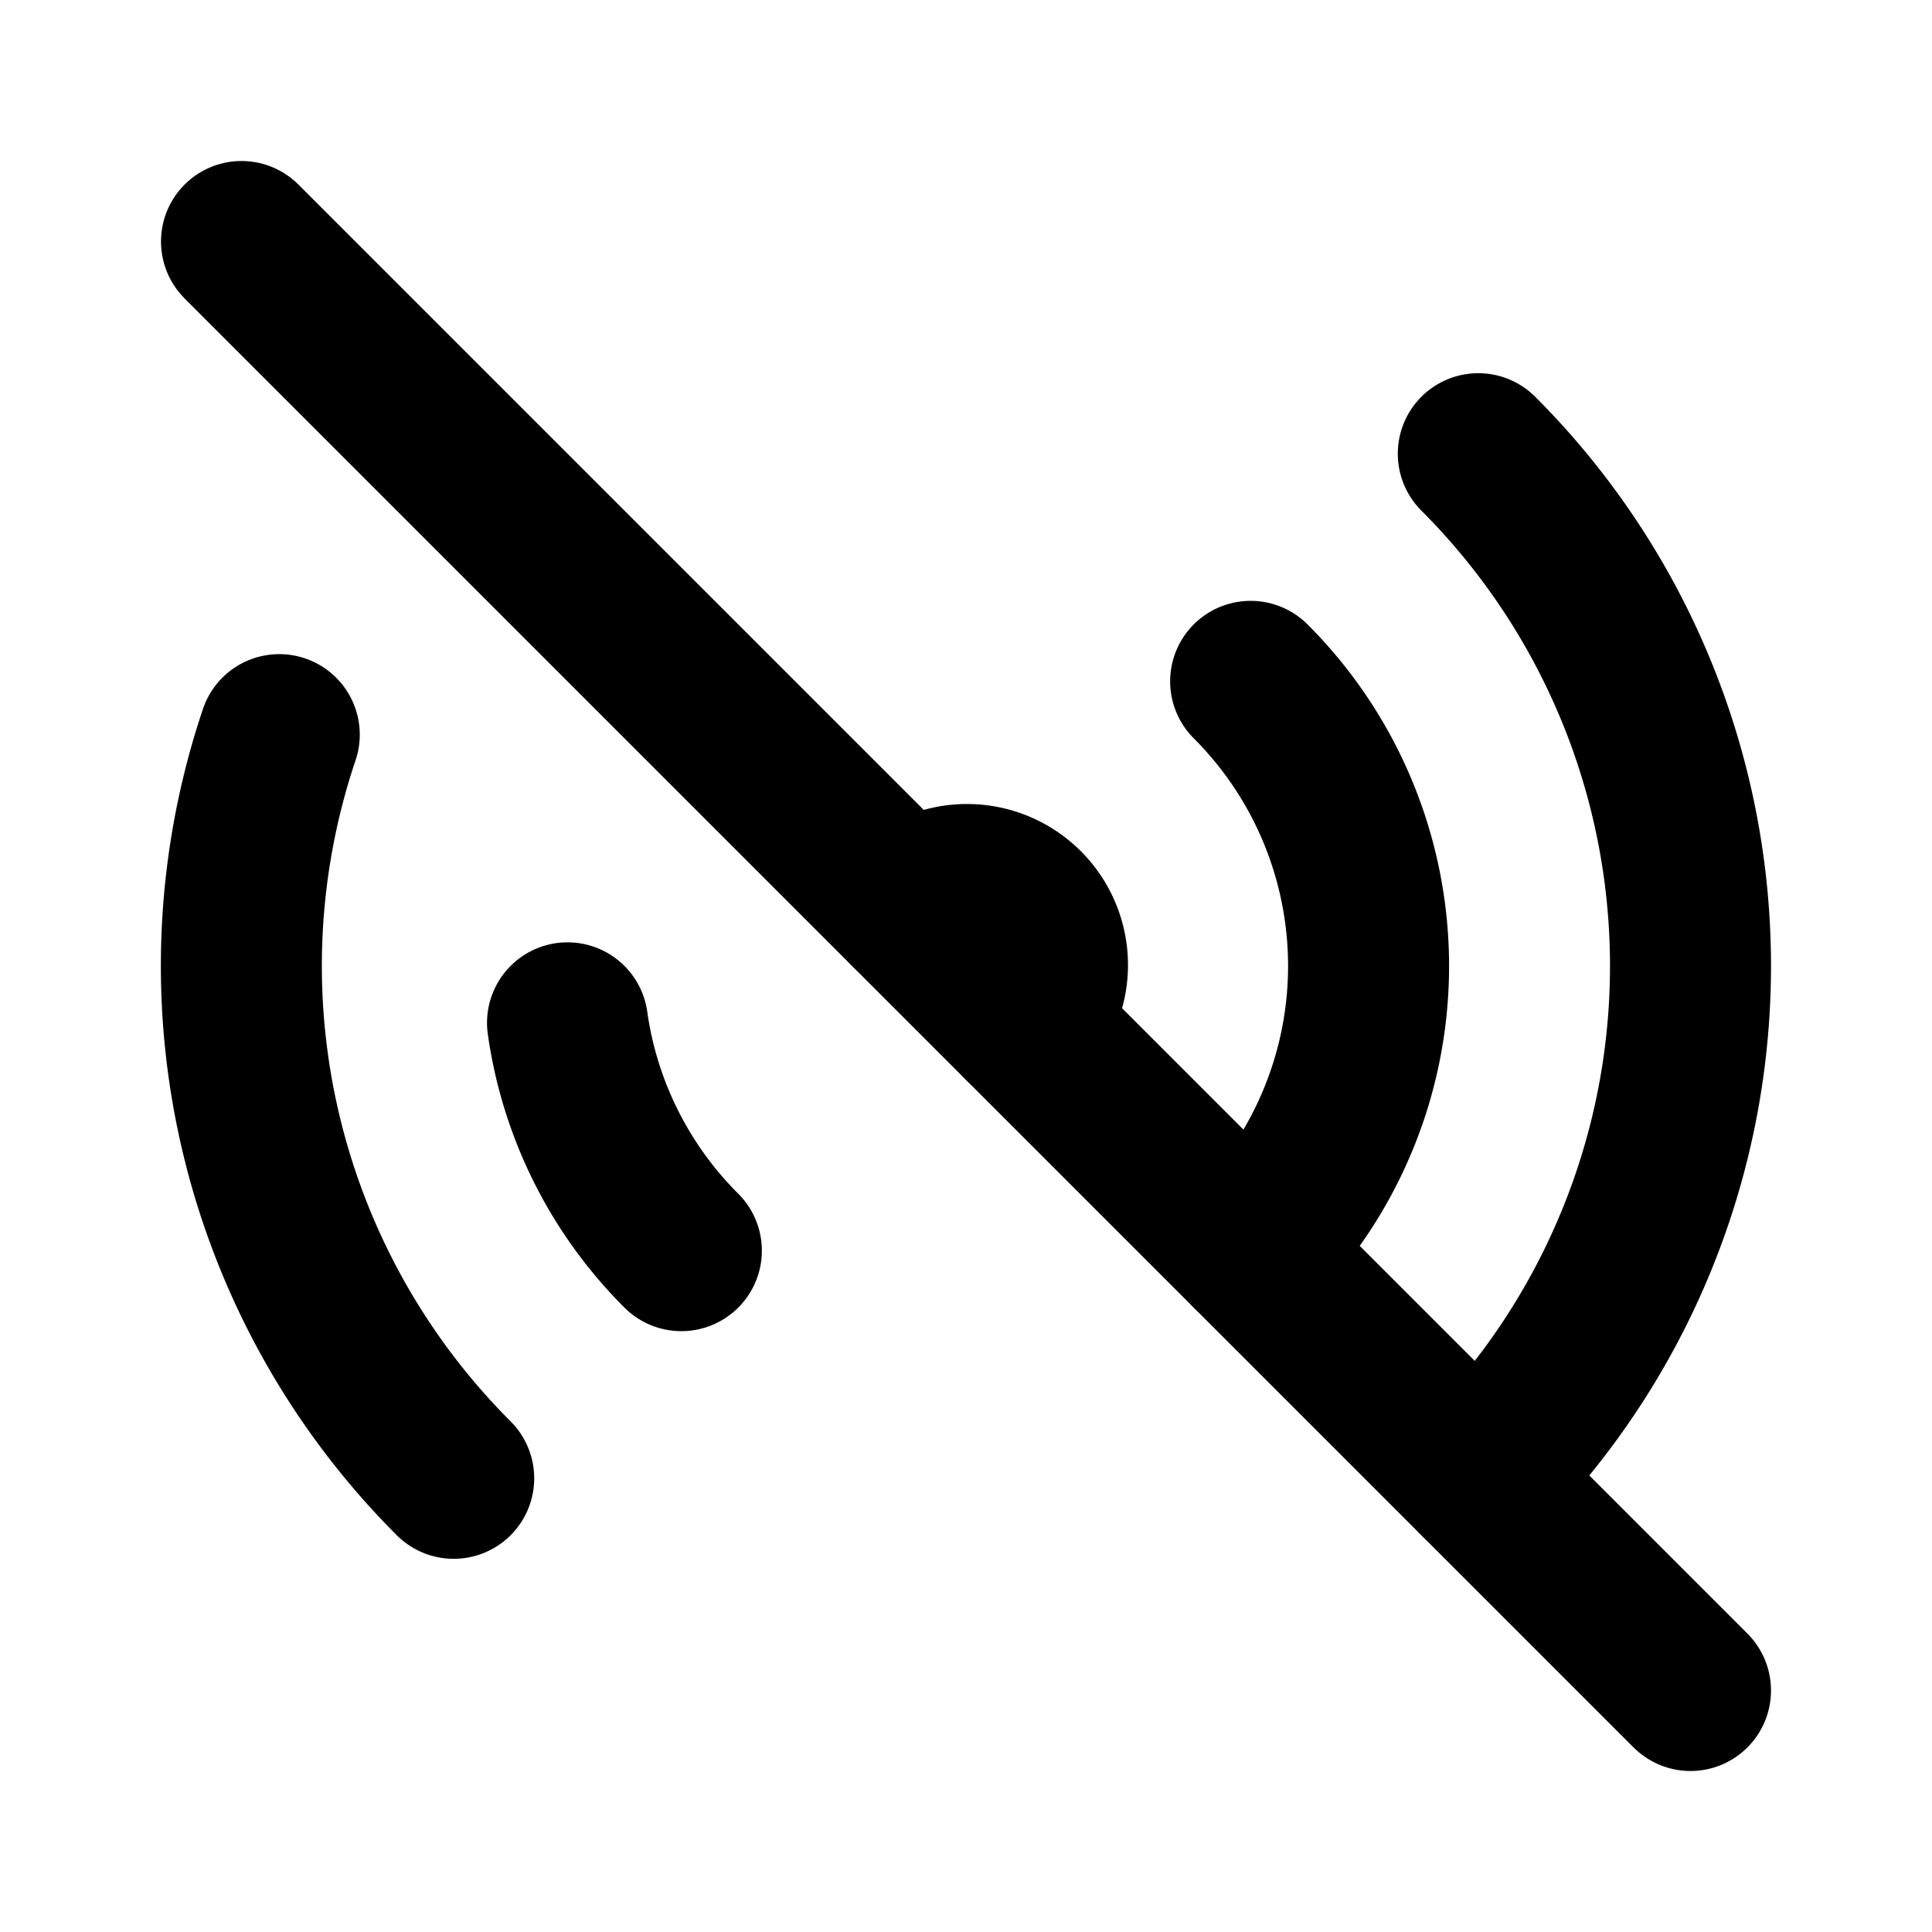 <svg width="46" height="46" fill="none" stroke="currentColor" stroke-linecap="round" stroke-linejoin="round" stroke-width="2" viewBox="0 0 24 24" xmlns="http://www.w3.org/2000/svg">
  <path d="M12.707 12.707a1 1 0 1 0-1.414-1.414"></path>
  <path d="M8.464 15.536a4.978 4.978 0 0 1-1.414-2.83"></path>
  <path d="M5.636 18.364a9 9 0 0 1-2.167-9.238"></path>
  <path d="M18.364 5.636a9 9 0 0 1 0 12.728"></path>
  <path d="M15.536 8.464a5 5 0 0 1 0 7.072"></path>
  <path d="m15.535 15.535 2.829 2.829L21 21m-5.464-5.464-2.829-2.829-1.414-1.414L3 3"></path>
</svg>
